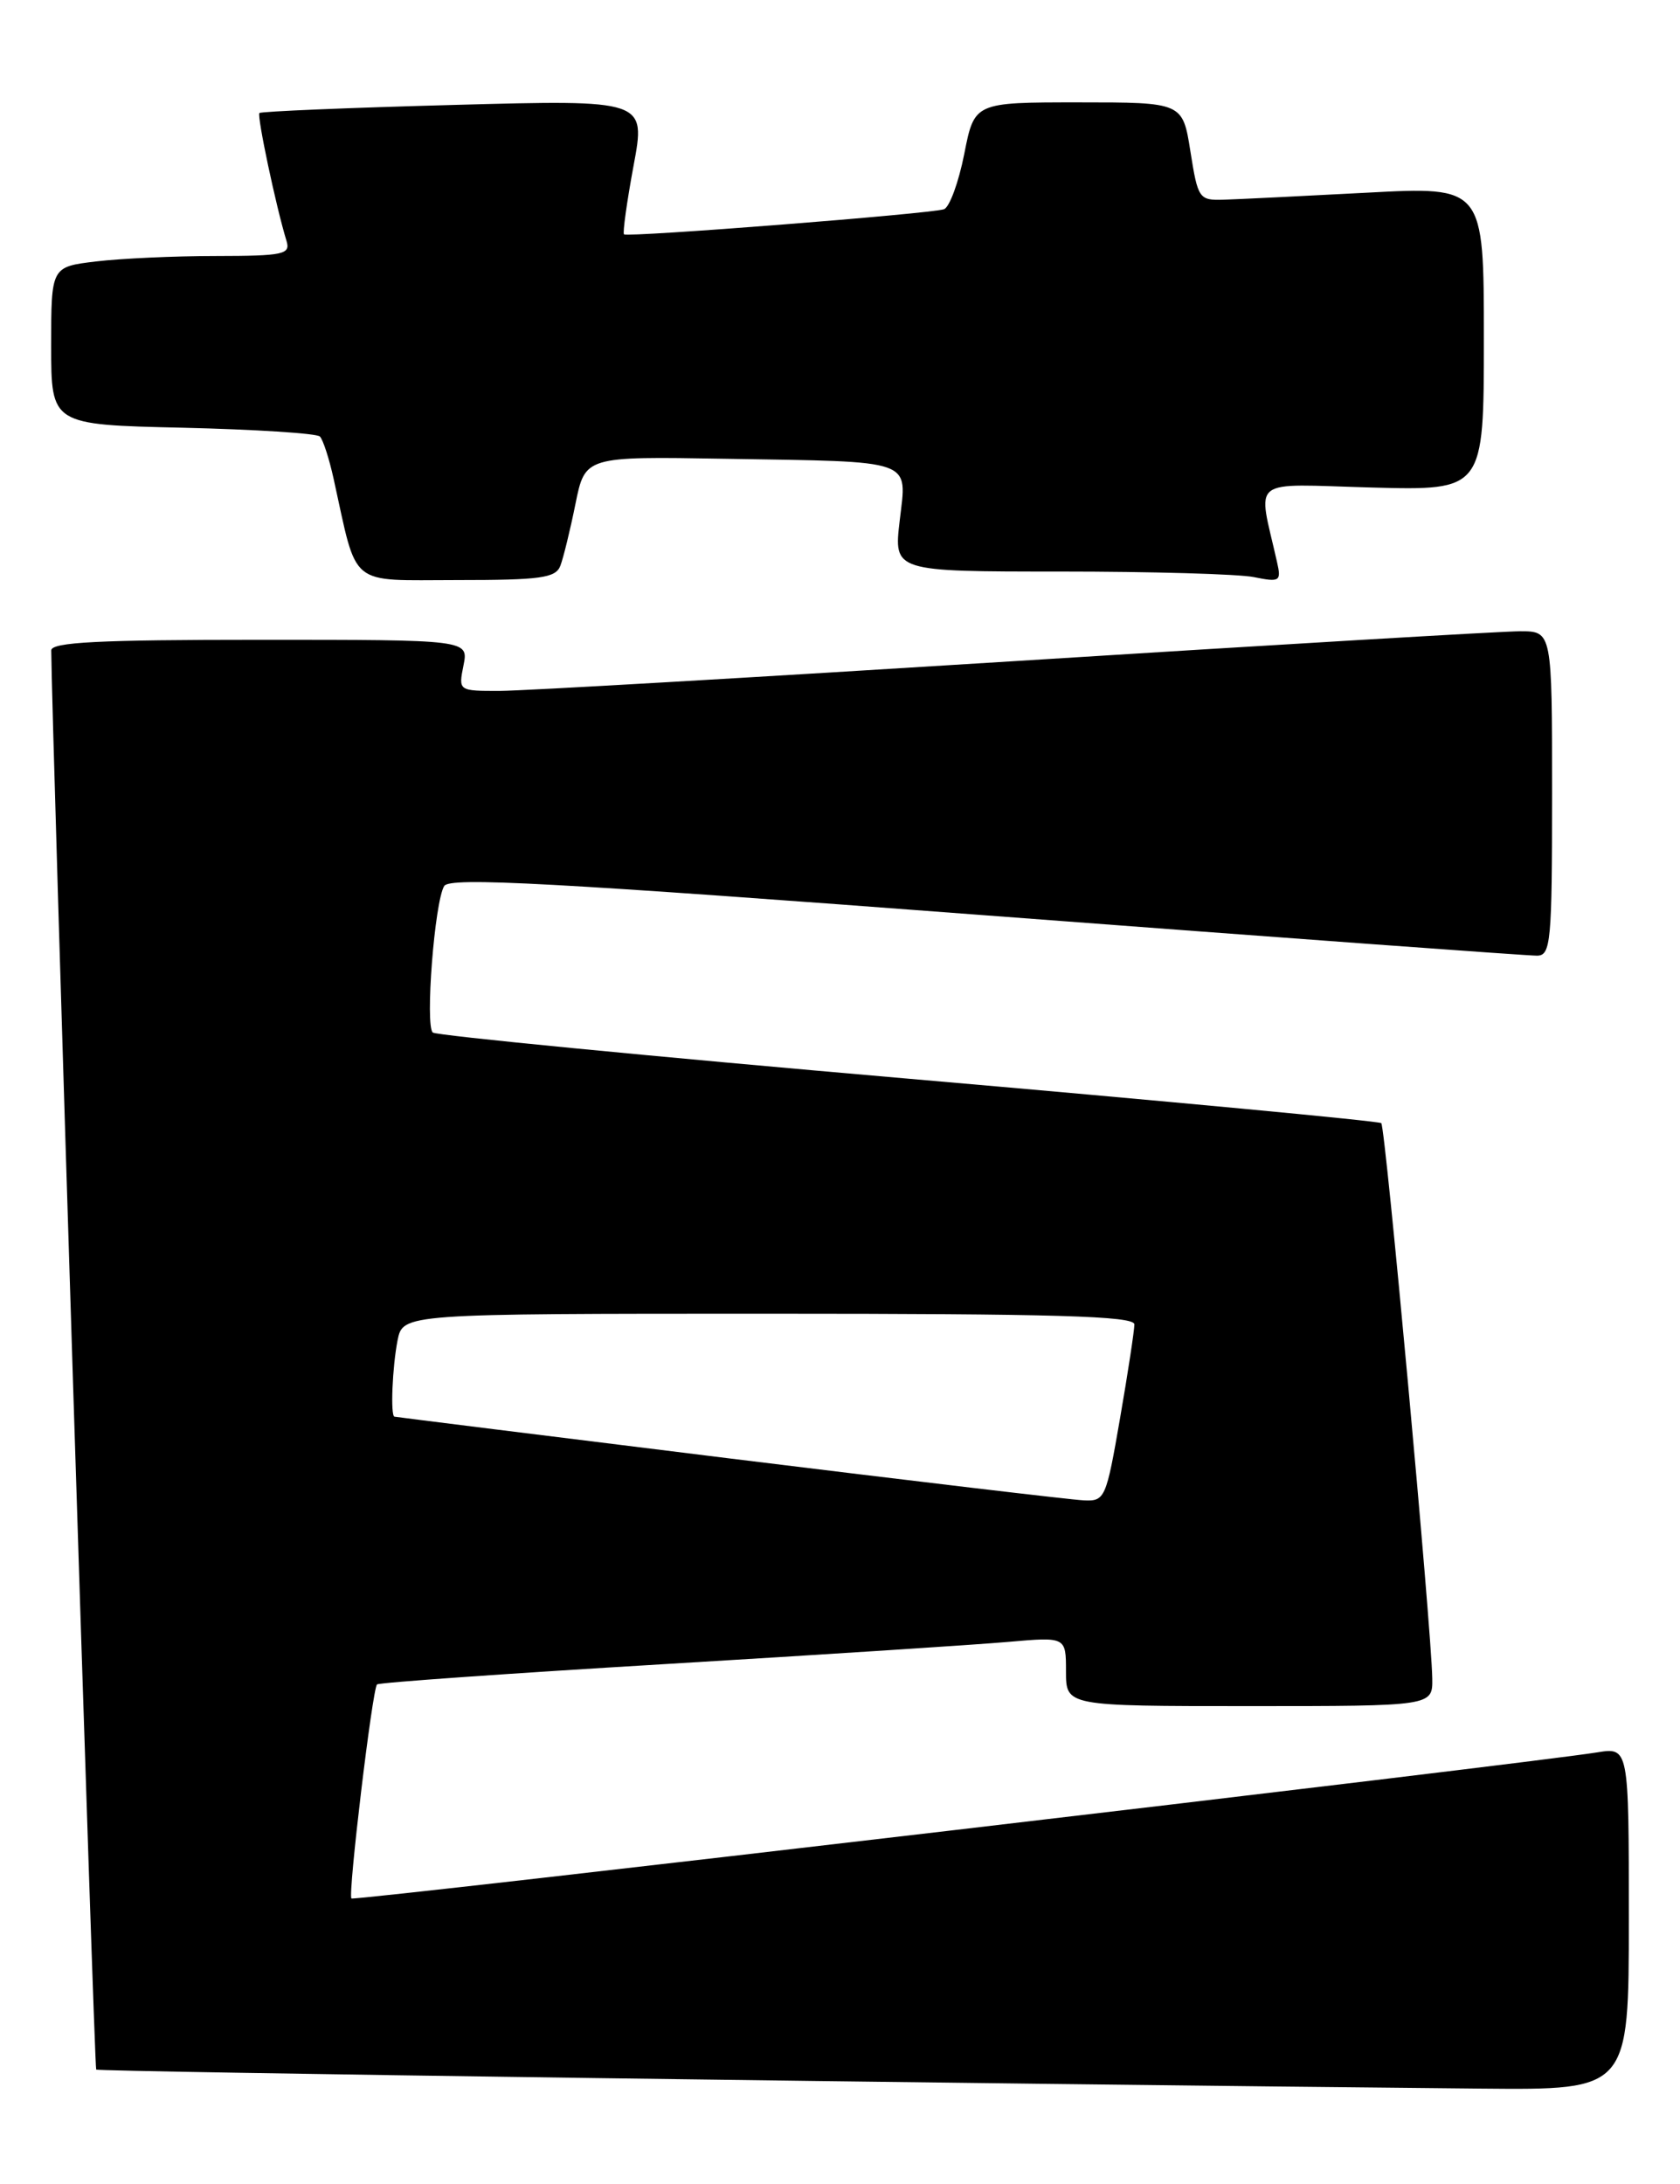 <?xml version="1.0" encoding="UTF-8" standalone="no"?>
<!DOCTYPE svg PUBLIC "-//W3C//DTD SVG 1.1//EN" "http://www.w3.org/Graphics/SVG/1.1/DTD/svg11.dtd" >
<svg xmlns="http://www.w3.org/2000/svg" xmlns:xlink="http://www.w3.org/1999/xlink" version="1.1" viewBox="0 0 197 256">
 <g >
 <path fill="currentColor"
d=" M 191.00 224.91 C 191.00 204.82 191.00 204.82 187.25 205.43 C 178.74 206.79 41.54 222.88 41.21 222.55 C 40.78 222.11 43.66 198.01 44.21 197.46 C 44.42 197.24 59.65 196.17 78.05 195.07 C 96.45 193.97 114.54 192.80 118.25 192.47 C 125.00 191.88 125.00 191.88 125.00 195.94 C 125.00 200.00 125.00 200.00 146.50 200.00 C 168.00 200.00 168.00 200.00 167.95 196.75 C 167.86 190.94 162.46 132.13 161.97 131.66 C 161.71 131.42 136.75 129.07 106.50 126.45 C 76.25 123.83 51.16 121.39 50.75 121.04 C 49.83 120.25 50.96 105.68 52.09 103.86 C 52.74 102.80 64.68 103.45 115.70 107.31 C 150.24 109.92 179.29 112.05 180.25 112.03 C 181.85 112.00 182.00 110.42 182.00 93.00 C 182.00 74.00 182.00 74.00 178.25 74.00 C 176.19 74.00 149.53 75.58 119.00 77.50 C 88.47 79.41 61.31 80.99 58.63 80.99 C 53.75 81.00 53.75 81.00 54.35 78.00 C 54.95 75.00 54.95 75.00 30.48 75.00 C 11.56 75.00 6.00 75.28 6.01 76.25 C 6.05 84.53 11.05 242.39 11.28 242.61 C 11.54 242.87 112.96 244.26 173.75 244.84 C 191.00 245.00 191.00 245.00 191.00 224.91 Z  M 65.71 66.32 C 66.06 65.40 66.86 62.14 67.48 59.07 C 68.61 53.50 68.61 53.50 85.05 53.78 C 107.52 54.15 106.34 53.74 105.50 61.04 C 104.80 67.00 104.80 67.00 124.28 67.00 C 134.99 67.00 145.22 67.29 147.02 67.65 C 150.08 68.27 150.26 68.15 149.75 65.90 C 147.48 55.78 146.24 56.75 160.85 57.15 C 174.00 57.50 174.00 57.50 174.00 39.68 C 174.00 21.86 174.00 21.86 160.25 22.59 C 152.69 22.99 145.15 23.36 143.50 23.41 C 140.60 23.50 140.47 23.30 139.59 17.75 C 138.68 12.00 138.68 12.00 126.47 12.00 C 114.26 12.00 114.26 12.00 113.07 18.05 C 112.41 21.38 111.34 24.30 110.69 24.53 C 109.16 25.06 73.61 27.85 73.17 27.47 C 73.00 27.31 73.50 23.70 74.29 19.44 C 75.74 11.69 75.74 11.69 53.25 12.30 C 40.88 12.63 30.61 13.06 30.42 13.25 C 30.11 13.56 32.37 24.26 33.60 28.25 C 34.08 29.82 33.25 30.00 25.32 30.01 C 20.47 30.01 14.14 30.30 11.25 30.65 C 6.00 31.28 6.00 31.28 6.00 40.53 C 6.00 49.79 6.00 49.79 21.42 50.14 C 29.90 50.34 37.14 50.80 37.51 51.17 C 37.88 51.54 38.61 53.79 39.13 56.17 C 41.97 69.02 40.73 68.00 53.57 68.00 C 63.40 68.00 65.16 67.76 65.71 66.32 Z  M 85.50 170.96 C 64.05 168.31 46.39 166.11 46.25 166.07 C 45.77 165.93 46.01 160.22 46.62 157.12 C 47.25 154.00 47.25 154.00 90.12 154.00 C 123.75 154.00 133.00 154.27 133.02 155.25 C 133.02 155.94 132.27 160.89 131.34 166.25 C 129.71 175.68 129.57 176.00 127.08 175.88 C 125.66 175.82 106.95 173.60 85.50 170.96 Z "/>
</g>
</svg>